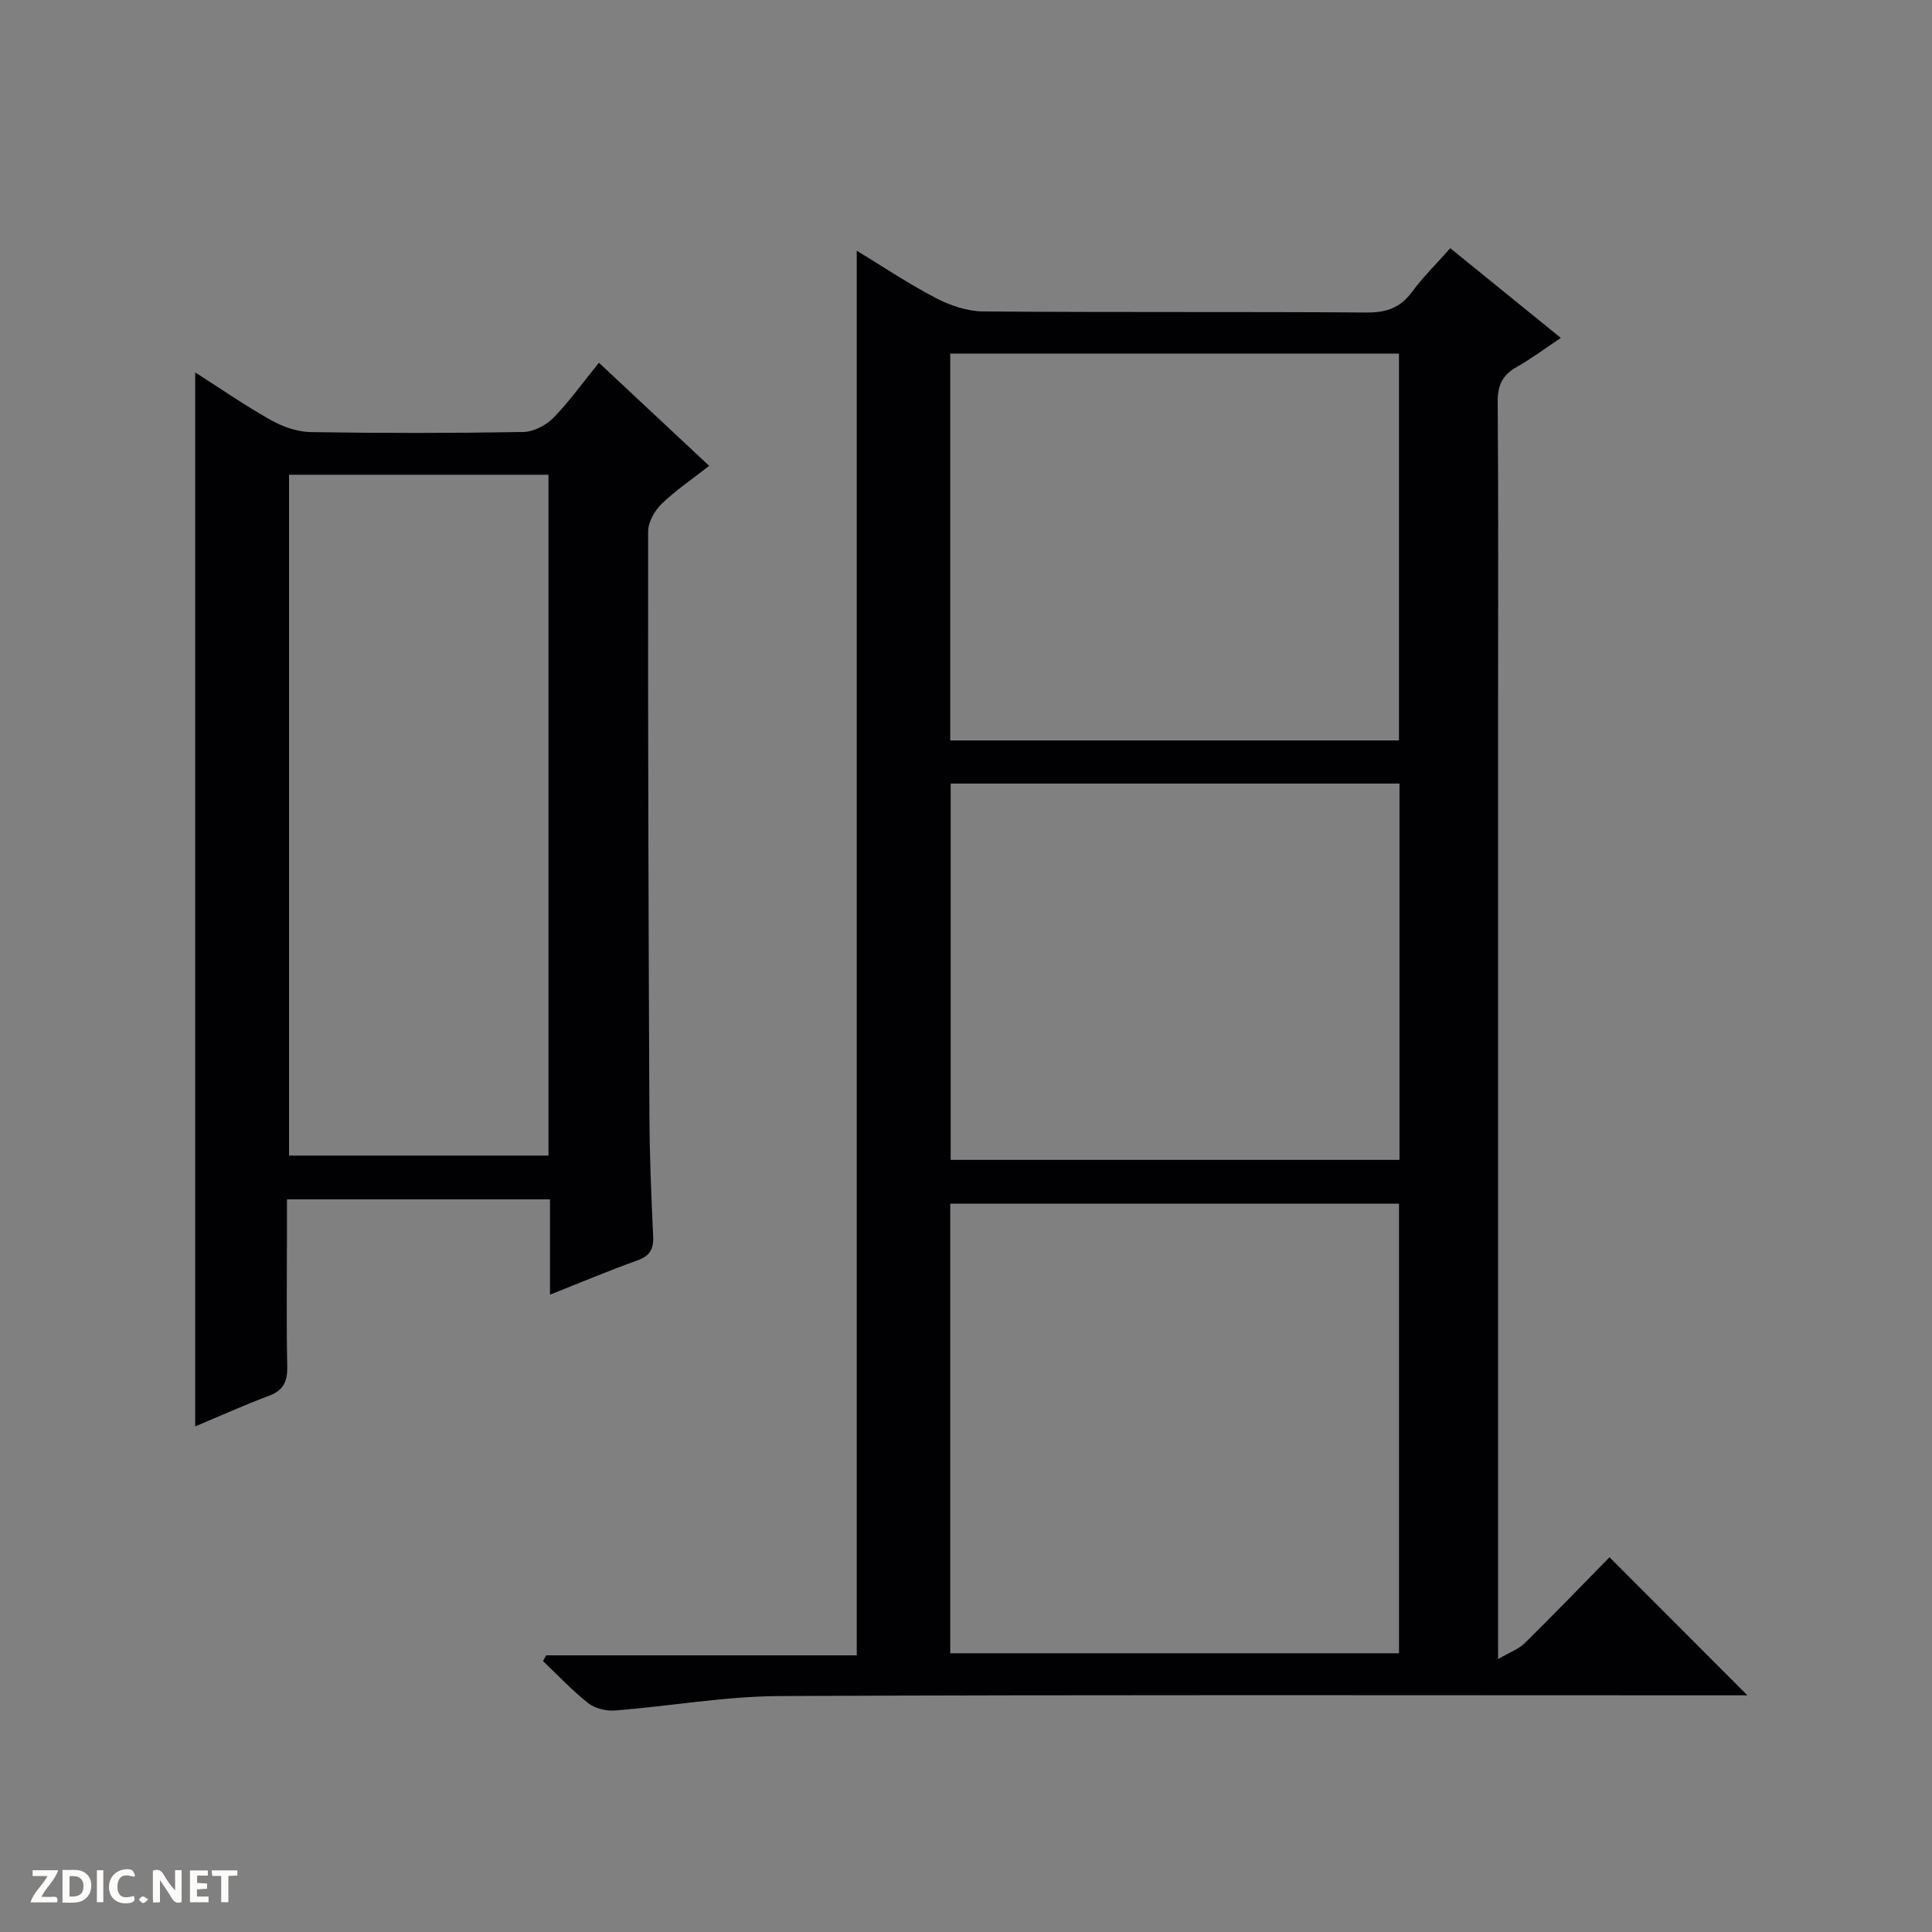<svg enable-background="new 0 0 400 400" viewBox="0 0 400 400" xmlns="http://www.w3.org/2000/svg"><rect x="0" y="0" width="400" height="400" fill="#808080" stroke="none"/><g fill="#fcfbfa"><path d="m37.59 393.81c-.92.31-1.52.05-2-.78-.7-1.2-1.52-2.34-2.47-3.78v4.59c-.55.03-.95.05-1.41.07-.03-.37-.06-.64-.06-.91 0-1.91 0-3.81 0-5.7 1.13-.41 1.77-.03 2.29.91.62 1.11 1.38 2.14 2.31 3.19v-4.2h1.35v6.61z"/><path d="m12.94 393.88v-6.75c1.9.19 3.93-.54 5.37 1.29.8 1.01.78 2.88.03 3.97-1.37 1.97-3.4 1.51-6.4 1.49m2.45-1.22c2.04.12 2.92-.58 2.89-2.21-.03-1.51-.98-2.19-2.89-2z"/><path d="m11.81 393.87h-5.49c.68-2.18 2.47-3.48 3.51-5.45h-3.08v-1.21h5.29c-.71 2.13-2.44 3.48-3.47 5.51.86 0 1.63.04 2.39-.01.79-.05 1.14.21.85 1.16"/><path d="m39.33 393.86v-6.61h3.7v1.07h-2.22v1.52c.68.04 1.34.09 2.07.13v1.07c-.72.05-1.38.09-2.1.14v1.48h2.4v1.19h-3.85z"/><path d="m27.71 388.56c-1.15-.3-2.46-.61-3.1.64-.37.73-.41 1.93-.06 2.67.63 1.35 1.99.93 3.17.68.35.94-.01 1.32-.93 1.46-1.62.25-3.05-.27-3.76-1.48-.73-1.24-.6-3.03.31-4.17.88-1.11 2.71-1.7 4-1.16.32.13.44.74.65 1.12-.1.08-.19.16-.28.24"/><path d="m49.15 387.24v1.07c-.59.02-1.17.05-1.87.08v5.44h-1.48v-5.44h-1.85c-.05-.4-.08-.73-.13-1.15z"/><path d="m20.06 387.21h1.33v6.62h-1.33z"/><path d="m30.68 393.25c-.39.38-.8.79-1.05.76-.32-.05-.6-.45-.9-.7.26-.24.51-.64.8-.67.29-.04.62.3 1.15.61"/></g><path d="m333.23 322.41c9.75 9.76 18.9 18.92 28.55 28.59-1.98 0-3.69 0-5.41 0-64.97 0-129.94-.15-194.91.15-11.39.05-22.76 2.1-34.16 2.99-1.82.14-4.12-.42-5.52-1.52-3.33-2.63-6.26-5.77-9.35-8.71.21-.4.43-.8.64-1.19h64.31c0-97.07 0-193.58 0-290.81 5.49 3.33 10.79 6.89 16.42 9.82 2.95 1.53 6.48 2.73 9.75 2.75 26.49.22 52.98.03 79.46.22 4.06.03 6.92-.99 9.34-4.27 2.25-3.06 5.01-5.76 7.91-9.04 7.53 6.11 14.92 12.1 22.89 18.57-3.42 2.28-6.18 4.36-9.16 6.04-2.95 1.66-3.94 3.8-3.91 7.22.17 21.16.08 42.31.08 63.47v189.42 7.39c2.53-1.48 4.31-2.1 5.51-3.29 5.94-5.85 11.72-11.84 17.56-17.8zm-43.58 19.88c0-31.26 0-62.14 0-93.09-31.11 0-61.86 0-92.91 0v93.09zm-.01-188.99c0-26.94 0-53.49 0-80.09-31.11 0-61.87 0-92.9 0v80.09zm-92.81 8.93v77.91h92.92c0-26.19 0-51.94 0-77.91-31.01 0-61.75 0-92.92 0z" fill="#010104"/><path d="m113.87 268.05c0-6.87 0-13.15 0-19.74-18.09 0-35.84 0-54.46 0v7.64c0 9-.12 18 .06 26.99.06 3.08-.78 4.92-3.79 6.05-5.08 1.89-10.03 4.14-15.27 6.33 0-72.88 0-145.24 0-218.22 5.2 3.32 10.29 6.85 15.67 9.87 2.47 1.39 5.49 2.45 8.28 2.49 14.66.24 29.33.23 43.99-.02 2.11-.04 4.67-1.36 6.19-2.9 3.34-3.41 6.14-7.34 9.46-11.44 7.66 7.16 15.03 14.05 22.83 21.35-3.48 2.72-6.9 5.02-9.82 7.85-1.46 1.41-2.82 3.77-2.82 5.71-.05 40.15.07 80.31.26 120.46.04 8.48.37 16.96.78 25.44.13 2.75-.7 4.14-3.36 5.08-5.91 2.11-11.69 4.56-18 7.06zm-.31-28.8c0-47.22 0-94.11 0-140.96-18.13 0-35.89 0-53.72 0v140.96z" fill="#010104"/></svg>